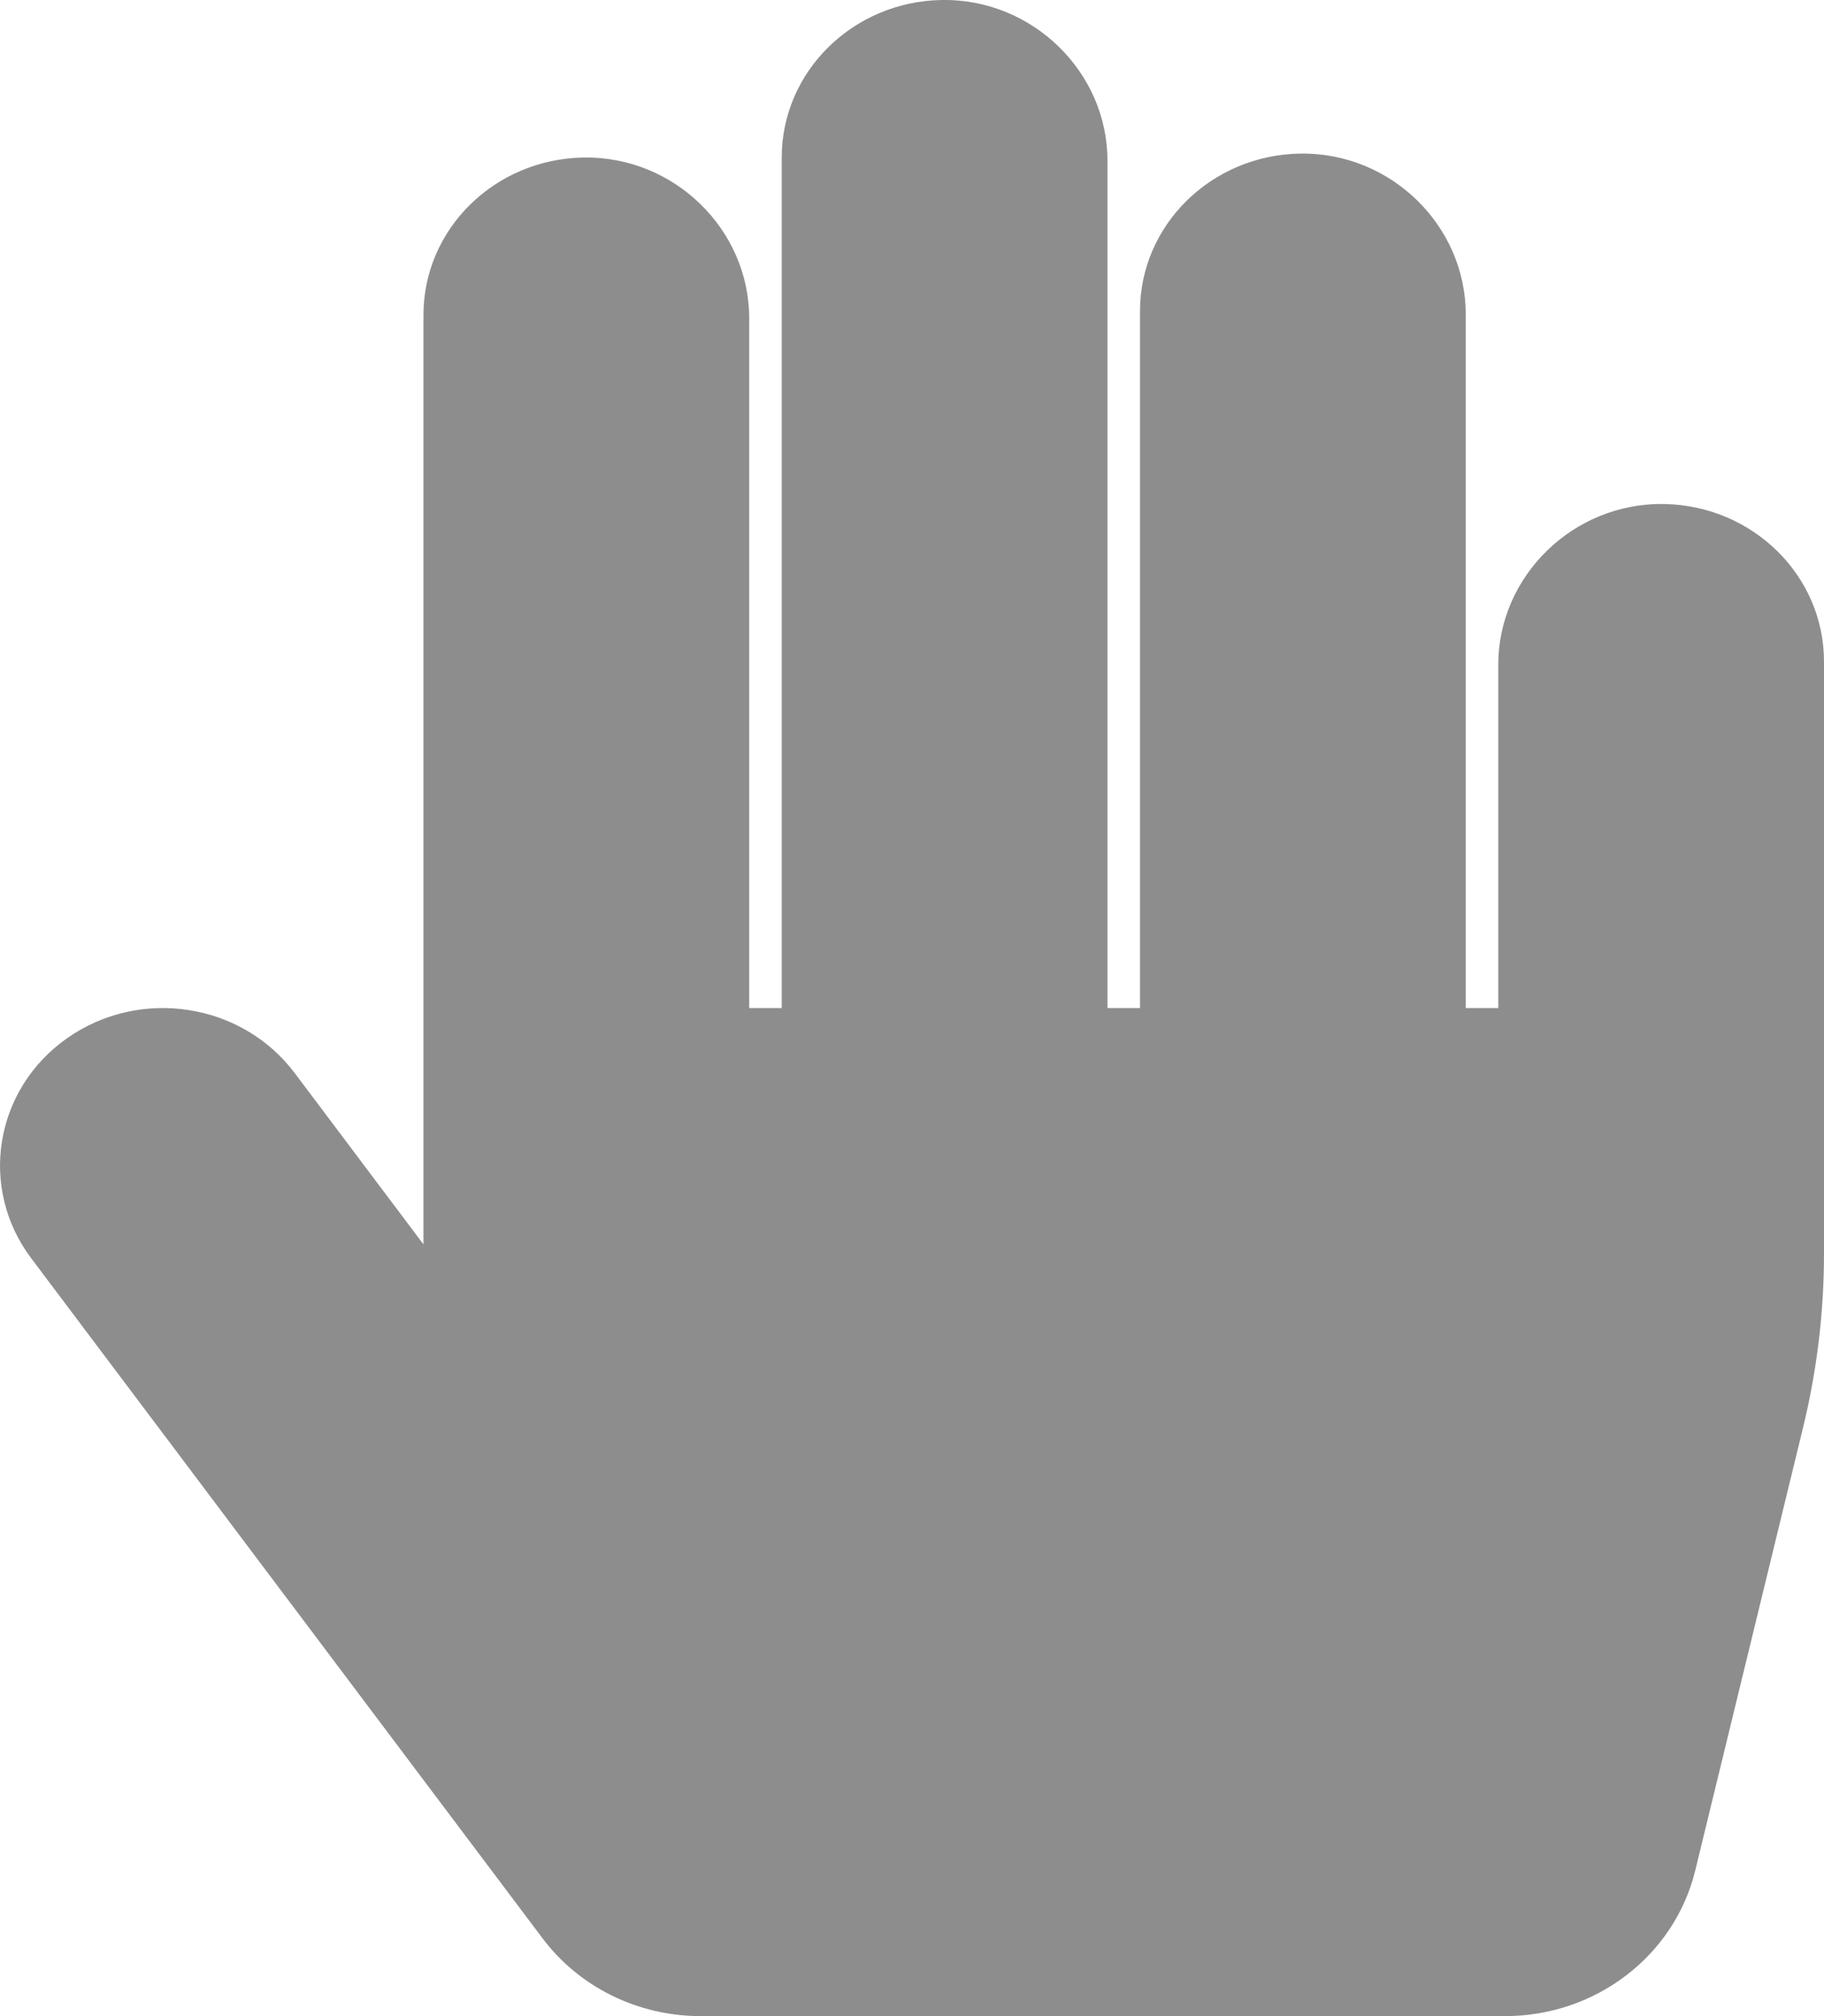 <?xml version="1.0" encoding="UTF-8"?>
<svg width="19px" height="21px" viewBox="0 0 19 21" version="1.1" xmlns="http://www.w3.org/2000/svg" xmlns:xlink="http://www.w3.org/1999/xlink">
    <!-- Generator: Sketch 55.2 (78181) - https://sketchapp.com -->
    <title>Selected_hand-paper 2</title>
    <desc>Created with Sketch.</desc>
    <g id="Symbols" stroke="none" stroke-width="1" fill="none" fill-rule="evenodd">
        <g id="hand-paper-2" fill="#8D8D8D" fill-rule="nonzero">
            <path d="M17.337,5.25 C16.386,5.233 15.607,6.003 15.607,6.923 L15.607,10.5 L15.268,10.5 L15.268,3.273 C15.268,2.353 14.489,1.582 13.538,1.6 C12.617,1.617 11.875,2.345 11.875,3.24 L11.875,10.5 L11.536,10.5 L11.536,1.673 C11.536,0.753 10.757,-0.017 9.806,0 C8.885,0.017 8.143,0.745 8.143,1.641 L8.143,10.5 L7.804,10.5 L7.804,3.314 C7.804,2.394 7.025,1.623 6.074,1.641 C5.152,1.658 4.411,2.386 4.411,3.281 L4.411,12.961 L3.069,11.176 C2.517,10.443 1.457,10.281 0.699,10.814 C-0.059,11.347 -0.226,12.373 0.325,13.106 L5.651,20.189 C6.034,20.699 6.646,21 7.298,21 L15.678,21 C16.622,21 17.443,20.371 17.659,19.482 L18.784,14.861 C18.927,14.27 19,13.665 19,13.058 L19,6.891 C19,5.995 18.258,5.267 17.337,5.25 Z" id="Path"></path>
        </g>
    </g>
</svg>